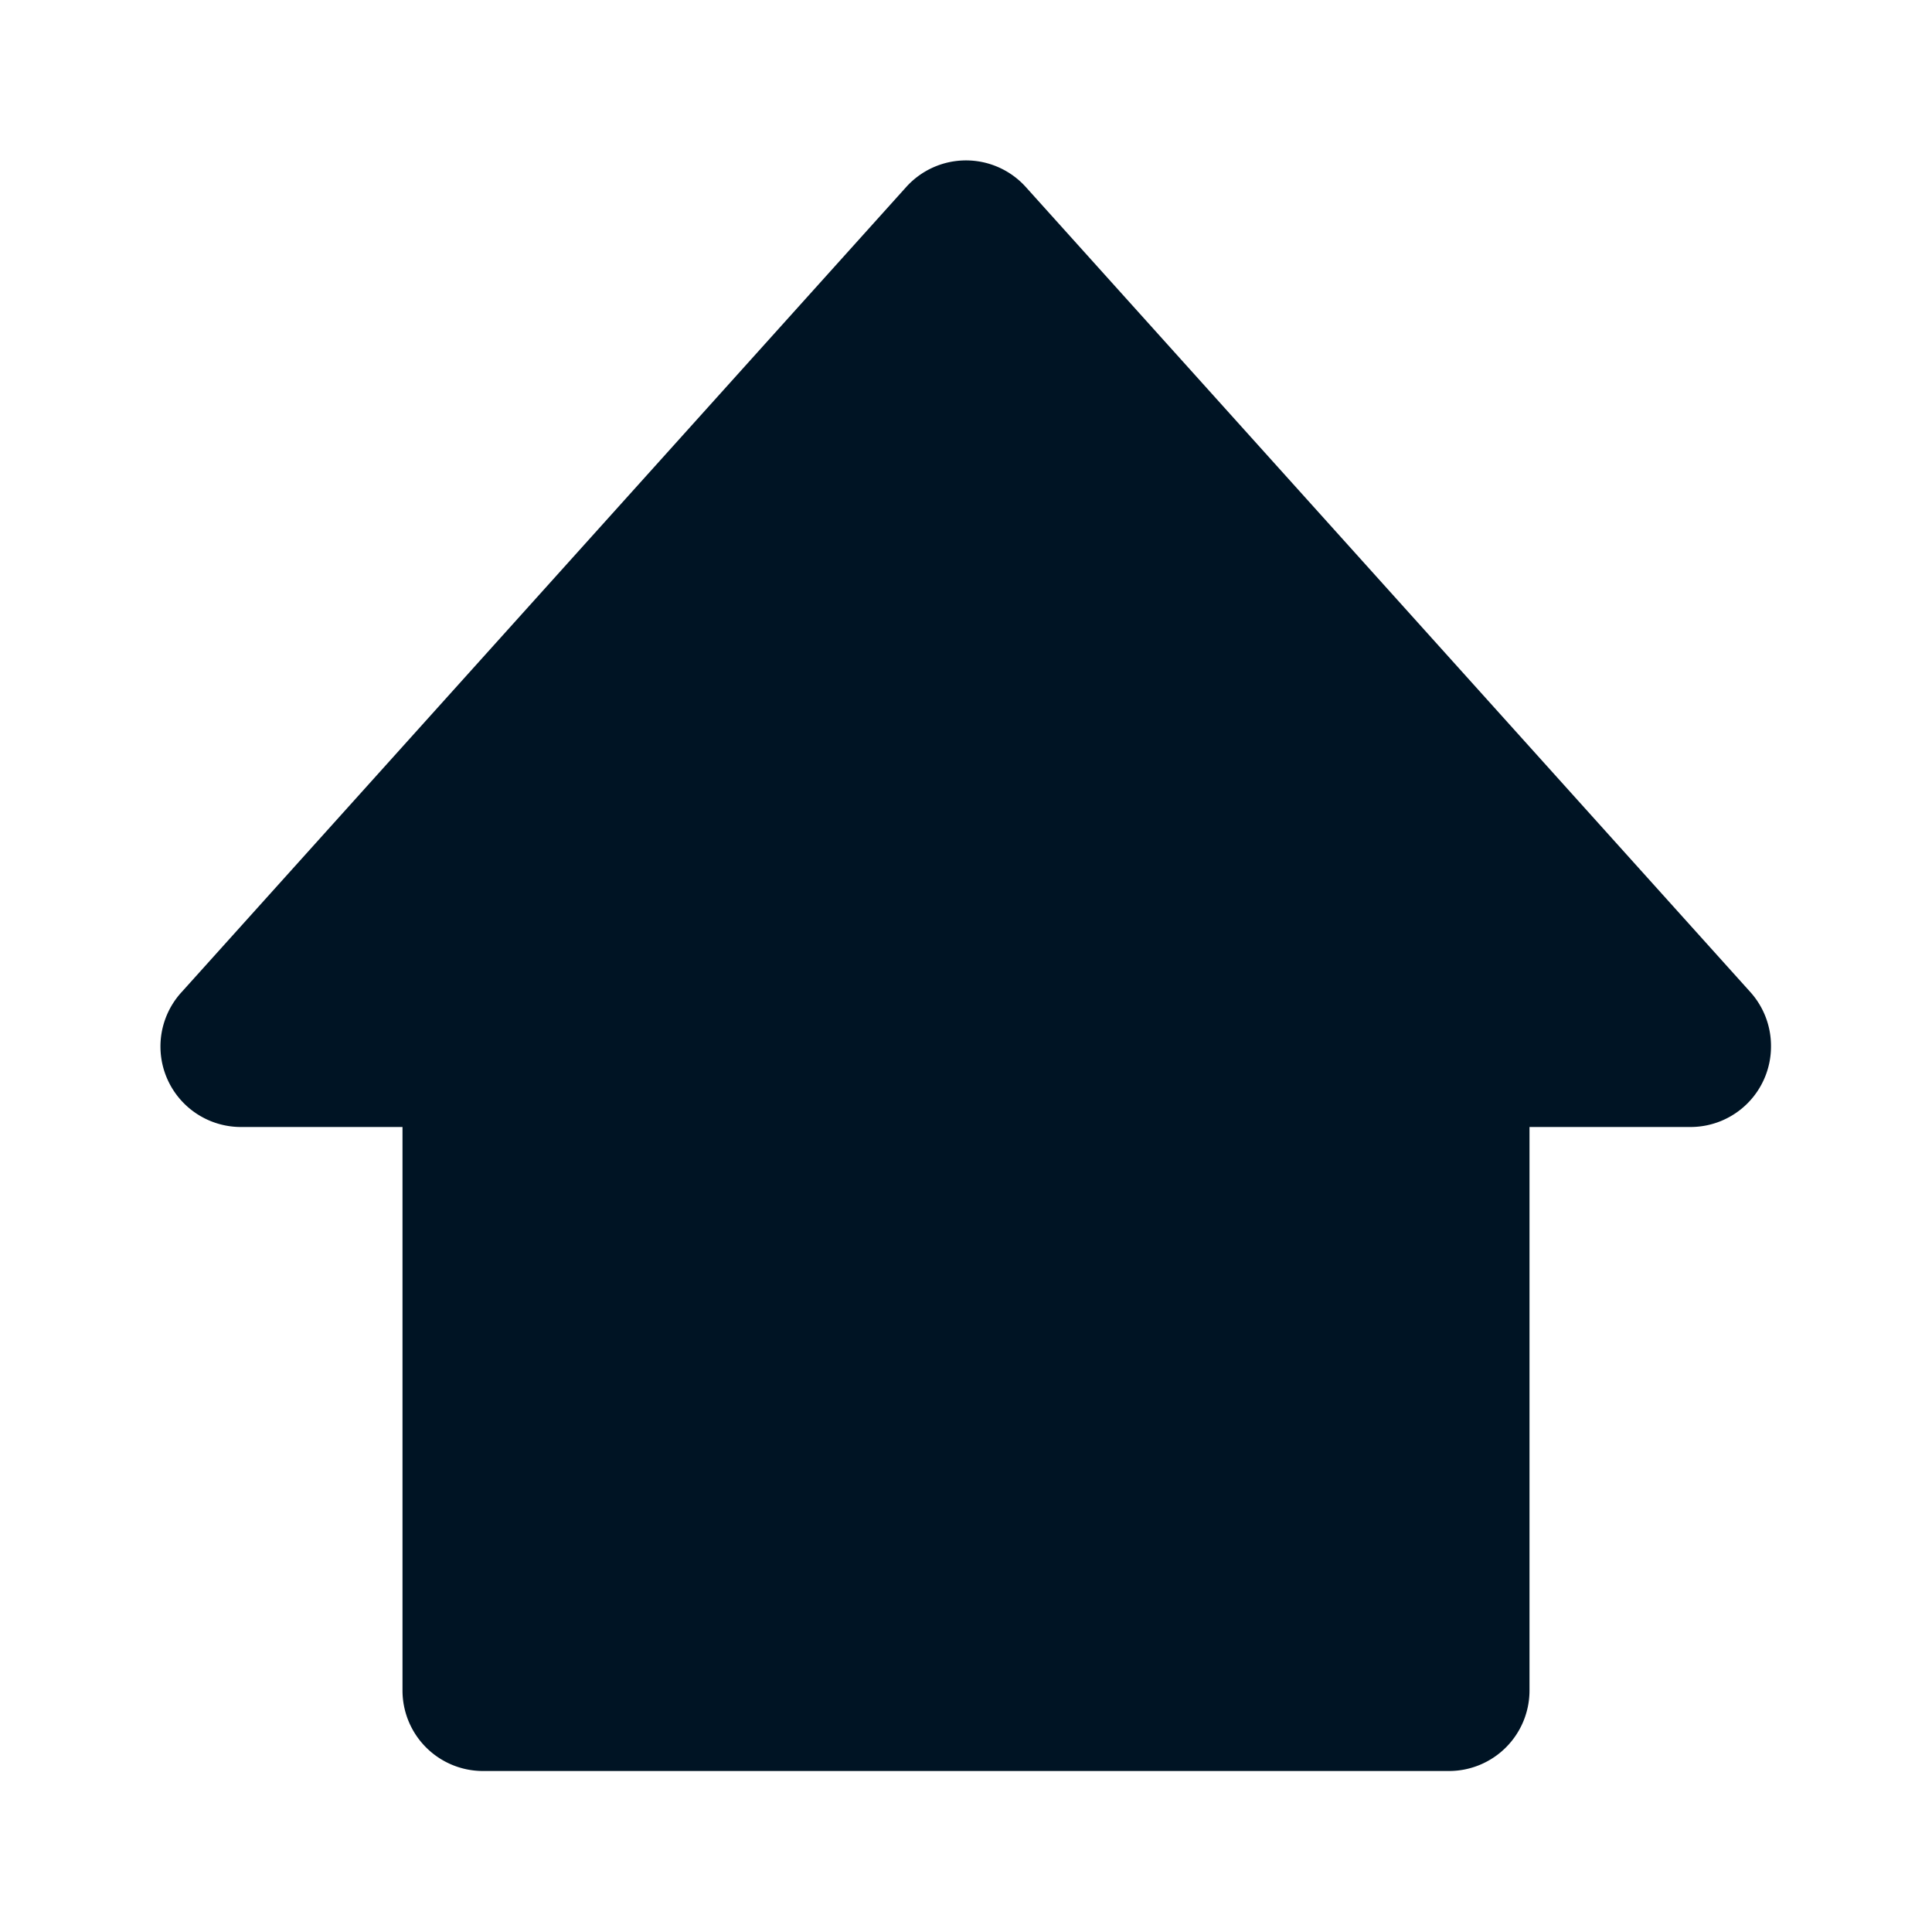 <svg xmlns="http://www.w3.org/2000/svg" width="24" height="24" viewBox="0 0 24 24" style="fill: #001424;transform: ;msFilter:;"><path d="M12.74 2.32a1 1 0 0 0-1.48 0l-9 10A1 1 0 0 0 3 14h2v7a1 1 0 0 0 1 1h12a1 1 0 0 0 1-1v-7h2a1 1 0 0 0 1-1 1 1 0 0 0-.26-.68z"></path></svg>